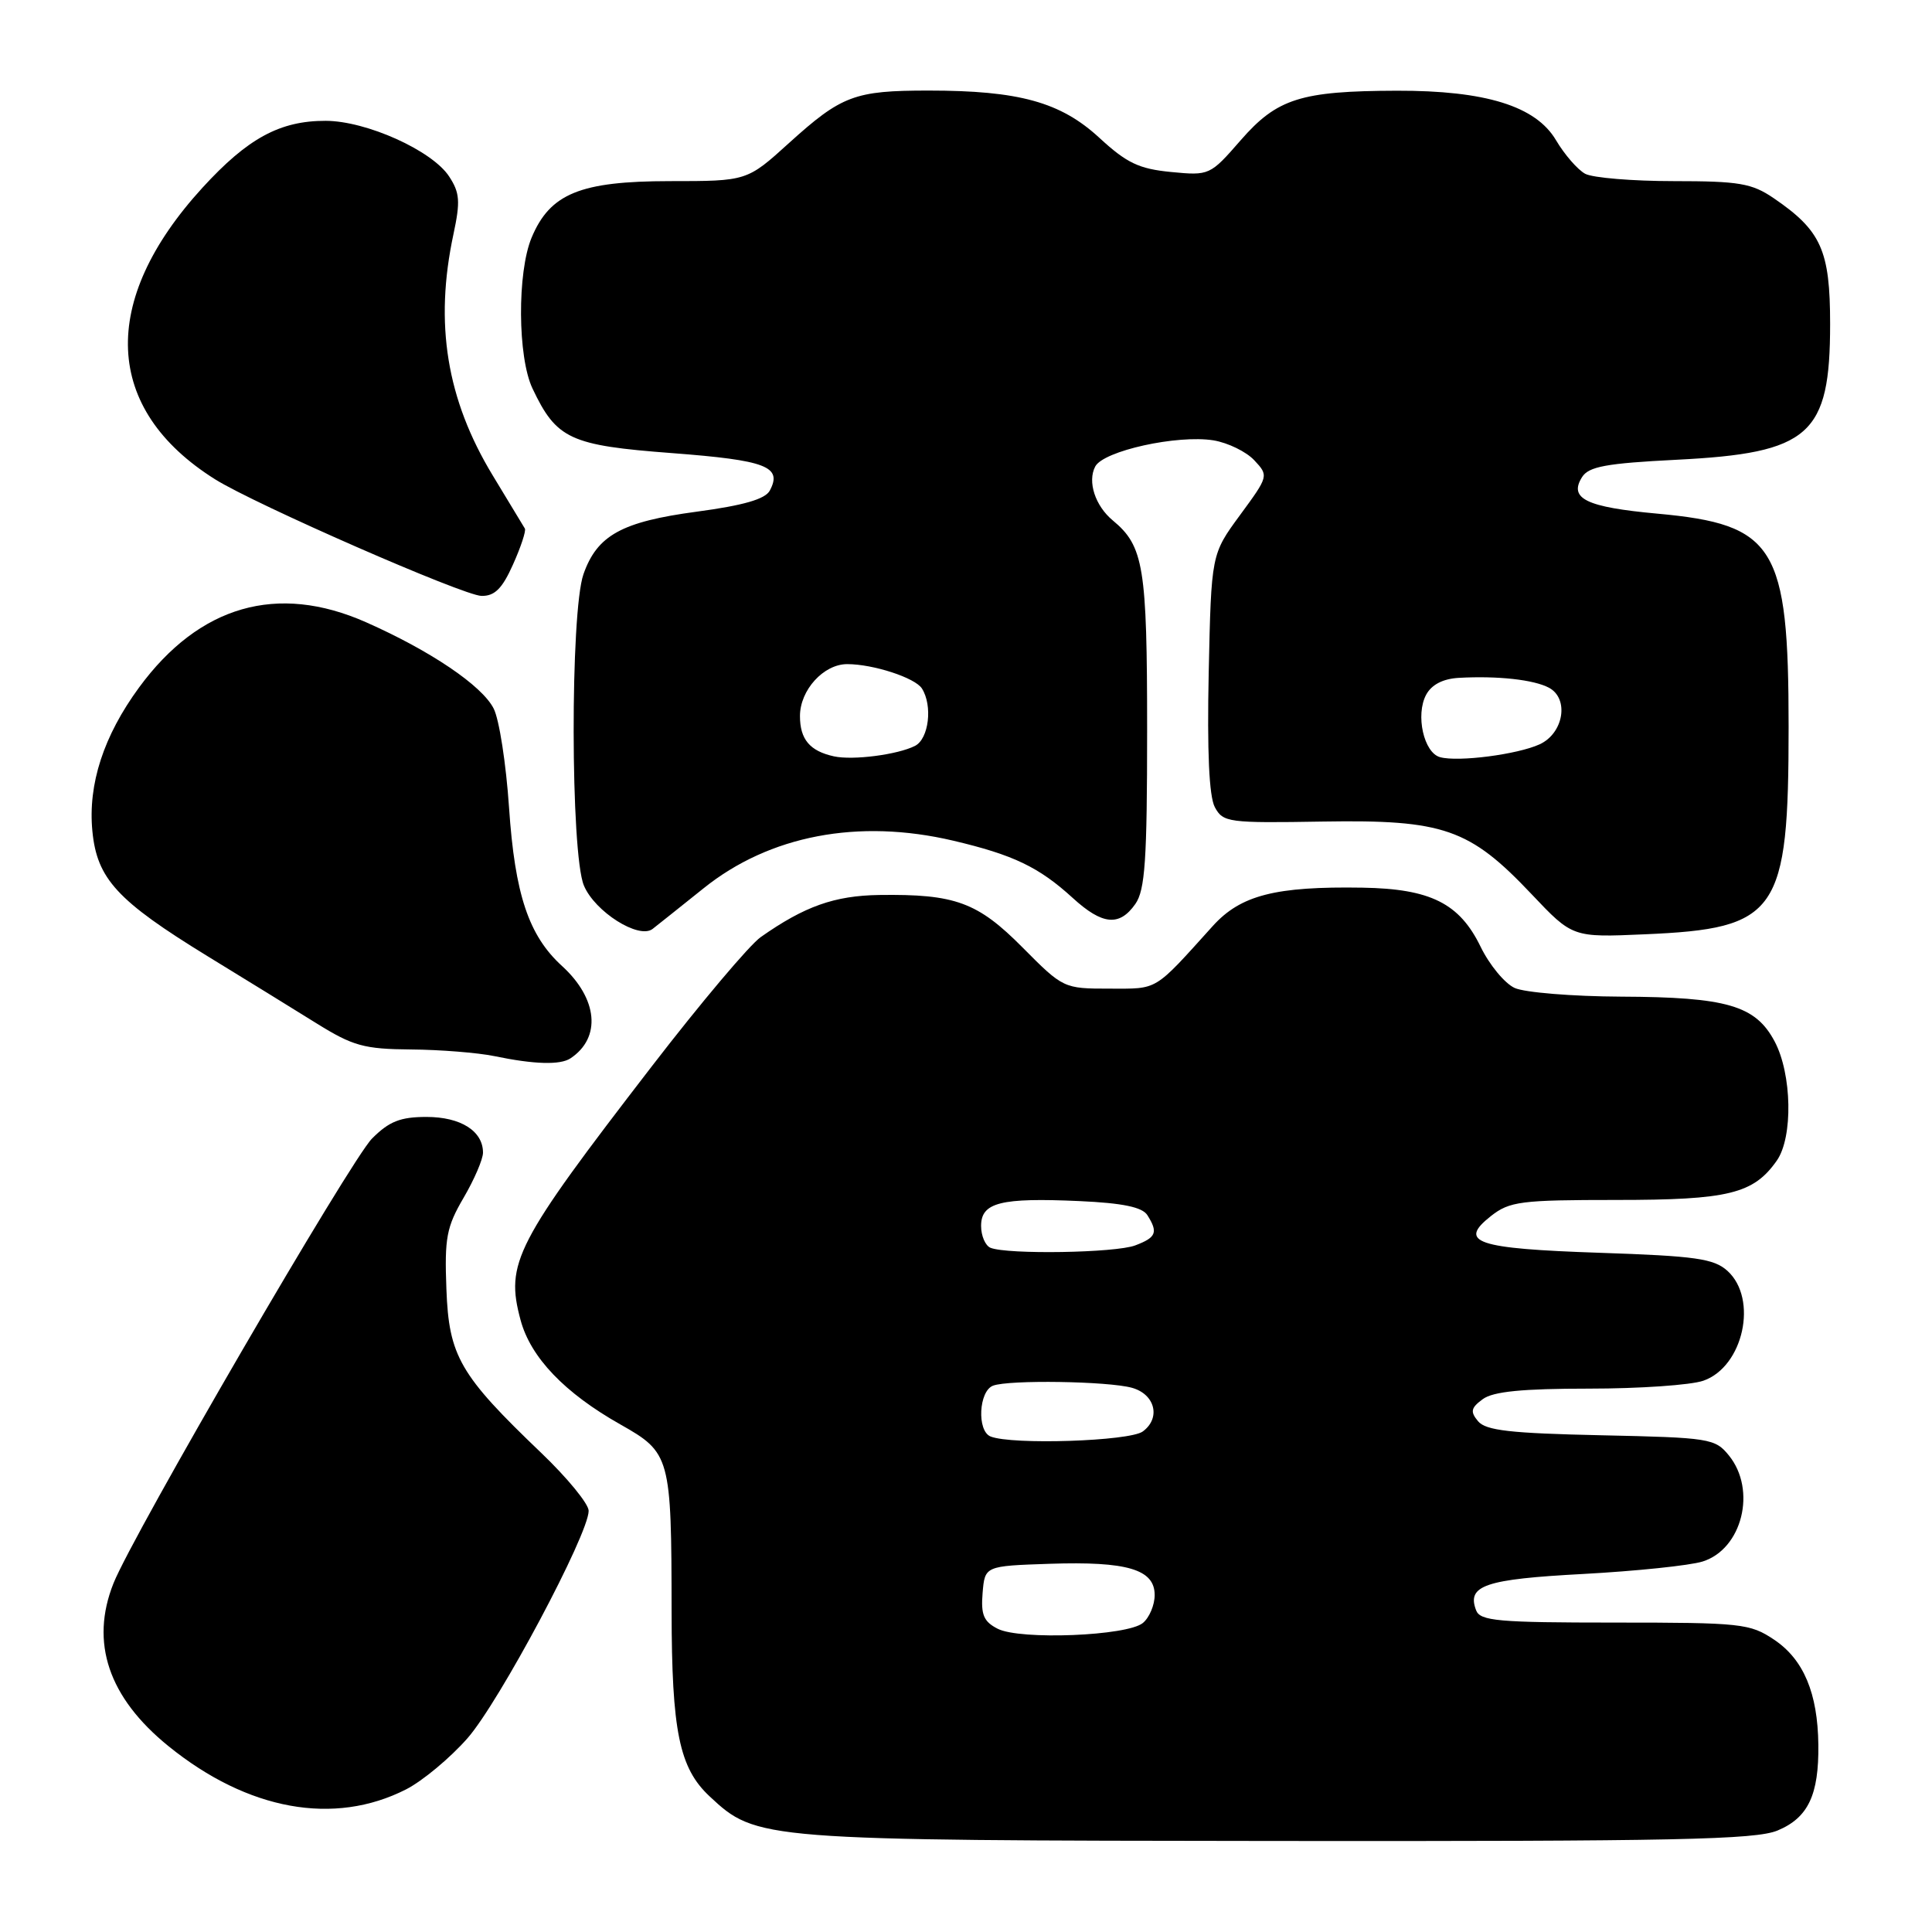 <?xml version="1.0" encoding="UTF-8" standalone="no"?>
<!DOCTYPE svg PUBLIC "-//W3C//DTD SVG 1.1//EN" "http://www.w3.org/Graphics/SVG/1.1/DTD/svg11.dtd" >
<svg xmlns="http://www.w3.org/2000/svg" xmlns:xlink="http://www.w3.org/1999/xlink" version="1.1" viewBox="0 0 256 256">
 <g >
 <path fill="currentColor"
d=" M 235.54 242.55 C 239.59 240.86 241.02 237.84 240.94 231.18 C 240.86 224.35 238.99 219.90 235.10 217.28 C 231.88 215.12 230.78 215.00 213.96 215.00 C 198.49 215.00 196.13 214.79 195.59 213.37 C 194.33 210.08 196.78 209.25 209.77 208.56 C 216.77 208.18 223.90 207.44 225.60 206.91 C 230.85 205.27 232.80 197.44 229.09 192.86 C 227.26 190.60 226.55 190.49 212.15 190.18 C 200.14 189.92 196.87 189.55 195.85 188.32 C 194.79 187.05 194.90 186.55 196.48 185.39 C 197.86 184.38 201.73 184.00 210.54 184.00 C 217.23 184.00 224.06 183.53 225.71 182.95 C 231.01 181.10 232.98 172.11 228.90 168.40 C 227.09 166.77 224.71 166.43 211.94 166.00 C 195.58 165.45 193.13 164.62 197.56 161.13 C 200.03 159.19 201.50 159.00 214.18 159.00 C 229.05 159.00 232.35 158.19 235.44 153.78 C 237.60 150.69 237.45 142.31 235.14 137.98 C 232.61 133.23 228.82 132.12 214.80 132.06 C 208.36 132.03 202.02 131.51 200.70 130.91 C 199.39 130.31 197.36 127.86 196.19 125.45 C 193.39 119.69 189.55 117.77 180.54 117.62 C 169.02 117.43 164.40 118.61 160.71 122.69 C 152.81 131.44 153.53 131.00 147.00 131.00 C 140.96 131.00 140.87 130.96 135.51 125.56 C 129.54 119.54 126.57 118.45 116.50 118.59 C 110.57 118.68 106.60 120.09 100.80 124.17 C 99.31 125.22 92.82 132.92 86.37 141.29 C 68.23 164.83 66.94 167.34 68.98 174.92 C 70.31 179.87 74.82 184.58 82.21 188.75 C 88.83 192.49 88.97 192.99 88.99 213.50 C 89.01 229.42 90.01 234.27 94.02 238.02 C 100.25 243.84 100.65 243.87 169.28 243.94 C 222.00 243.99 232.62 243.77 235.54 242.55 Z  M 53.81 237.10 C 55.98 235.99 59.64 232.95 61.94 230.33 C 66.14 225.56 78.00 203.30 78.00 200.19 C 78.00 199.27 75.17 195.82 71.71 192.51 C 60.92 182.19 59.48 179.71 59.15 170.80 C 58.89 164.03 59.17 162.57 61.43 158.71 C 62.84 156.30 64.00 153.61 64.00 152.73 C 64.00 149.87 61.05 148.00 56.51 148.00 C 53.05 148.00 51.56 148.59 49.30 150.86 C 46.49 153.66 17.60 203.35 15.04 209.79 C 11.91 217.64 14.37 224.93 22.33 231.38 C 32.84 239.89 44.27 241.96 53.81 237.10 Z  M 75.60 140.23 C 79.70 137.50 79.22 132.33 74.47 128.00 C 70.05 123.97 68.23 118.53 67.45 107.00 C 67.06 101.22 66.15 95.32 65.41 93.88 C 63.87 90.85 57.06 86.24 48.50 82.45 C 36.75 77.25 26.41 80.22 18.43 91.09 C 13.73 97.50 11.64 103.91 12.24 110.12 C 12.85 116.45 15.52 119.35 27.50 126.70 C 32.45 129.73 38.96 133.74 41.96 135.61 C 46.77 138.60 48.24 139.01 54.46 139.06 C 58.33 139.09 63.30 139.49 65.50 139.94 C 70.78 141.04 74.25 141.14 75.60 140.23 Z  M 93.22 117.71 C 101.95 110.69 113.73 108.44 126.29 111.39 C 134.28 113.27 137.66 114.89 142.15 118.99 C 146.07 122.57 148.33 122.79 150.44 119.78 C 151.73 117.94 152.00 113.96 152.00 96.73 C 152.00 75.11 151.55 72.36 147.45 68.96 C 145.12 67.03 144.07 63.82 145.12 61.82 C 146.20 59.74 156.00 57.58 160.80 58.35 C 162.71 58.67 165.14 59.85 166.20 60.99 C 168.12 63.04 168.10 63.09 164.31 68.25 C 160.50 73.44 160.50 73.44 160.16 89.13 C 159.94 99.60 160.21 105.52 160.97 106.95 C 162.06 108.98 162.74 109.07 175.31 108.86 C 191.29 108.60 194.72 109.79 202.93 118.47 C 208.37 124.22 208.37 124.22 217.93 123.80 C 235.60 123.04 237.00 121.01 237.00 96.28 C 237.00 72.37 235.22 69.49 219.60 68.06 C 210.18 67.20 207.84 66.07 209.63 63.22 C 210.51 61.82 212.82 61.39 222.16 60.92 C 239.82 60.03 242.50 57.66 242.50 42.92 C 242.50 33.17 241.32 30.55 235.01 26.25 C 232.13 24.29 230.43 24.00 221.79 24.00 C 216.33 24.00 211.05 23.56 210.05 23.03 C 209.05 22.49 207.31 20.49 206.18 18.58 C 203.51 14.06 196.85 11.99 185.07 12.02 C 172.36 12.06 169.22 13.05 164.40 18.58 C 160.34 23.24 160.25 23.28 155.17 22.79 C 150.93 22.38 149.30 21.61 145.67 18.26 C 140.53 13.52 135.02 12.00 123.02 12.00 C 113.24 12.00 111.51 12.65 104.55 18.95 C 98.98 24.00 98.98 24.00 88.74 24.00 C 76.89 24.01 72.88 25.65 70.44 31.49 C 68.52 36.09 68.58 47.32 70.56 51.48 C 73.74 58.19 75.53 59.02 89.06 60.04 C 101.55 60.99 103.70 61.82 102.00 65.01 C 101.39 66.14 98.52 66.97 92.32 67.80 C 82.38 69.13 79.12 70.93 77.31 76.09 C 75.55 81.12 75.59 113.09 77.37 117.34 C 78.82 120.81 84.65 124.49 86.47 123.09 C 87.04 122.65 90.07 120.23 93.22 117.71 Z  M 67.98 74.79 C 69.02 72.48 69.72 70.34 69.55 70.04 C 69.38 69.74 67.46 66.58 65.29 63.00 C 59.18 52.92 57.54 42.89 60.09 31.01 C 61.01 26.70 60.93 25.54 59.51 23.38 C 57.27 19.95 48.55 16.02 43.15 16.01 C 37.10 16.00 32.83 18.31 26.83 24.87 C 13.09 39.90 13.71 54.23 28.50 63.51 C 33.79 66.83 61.42 78.93 63.80 78.96 C 65.55 78.99 66.55 78.00 67.98 74.79 Z  M 132.20 215.82 C 130.34 214.87 129.96 213.97 130.20 211.07 C 130.50 207.50 130.50 207.50 139.09 207.21 C 149.37 206.87 153.00 207.95 153.00 211.35 C 153.00 212.67 152.30 214.34 151.44 215.05 C 149.37 216.77 135.19 217.34 132.20 215.82 Z  M 131.25 190.34 C 129.43 189.60 129.69 184.33 131.58 183.61 C 133.67 182.81 146.82 183.01 149.99 183.89 C 153.07 184.75 153.84 187.91 151.42 189.68 C 149.66 190.97 134.07 191.48 131.25 190.34 Z  M 131.25 165.34 C 130.56 165.06 130.00 163.75 130.00 162.44 C 130.00 159.33 132.59 158.68 143.03 159.15 C 148.77 159.41 151.36 159.95 152.03 161.01 C 153.48 163.30 153.21 163.97 150.43 165.02 C 147.82 166.02 133.52 166.25 131.25 165.34 Z  M 110.50 100.22 C 107.31 99.52 106.00 97.97 106.00 94.88 C 106.00 91.44 109.13 88.00 112.26 88.00 C 115.71 88.00 121.26 89.81 122.16 91.23 C 123.60 93.50 123.08 97.89 121.25 98.83 C 118.95 100.00 113.02 100.77 110.50 100.22 Z  M 190.82 100.33 C 188.66 99.75 187.54 94.73 188.97 92.06 C 189.69 90.72 191.19 89.94 193.29 89.82 C 198.45 89.53 203.24 90.06 205.25 91.13 C 207.95 92.58 207.19 97.17 204.00 98.63 C 201.07 99.97 193.23 100.99 190.82 100.33 Z "/>
</g>
</svg>